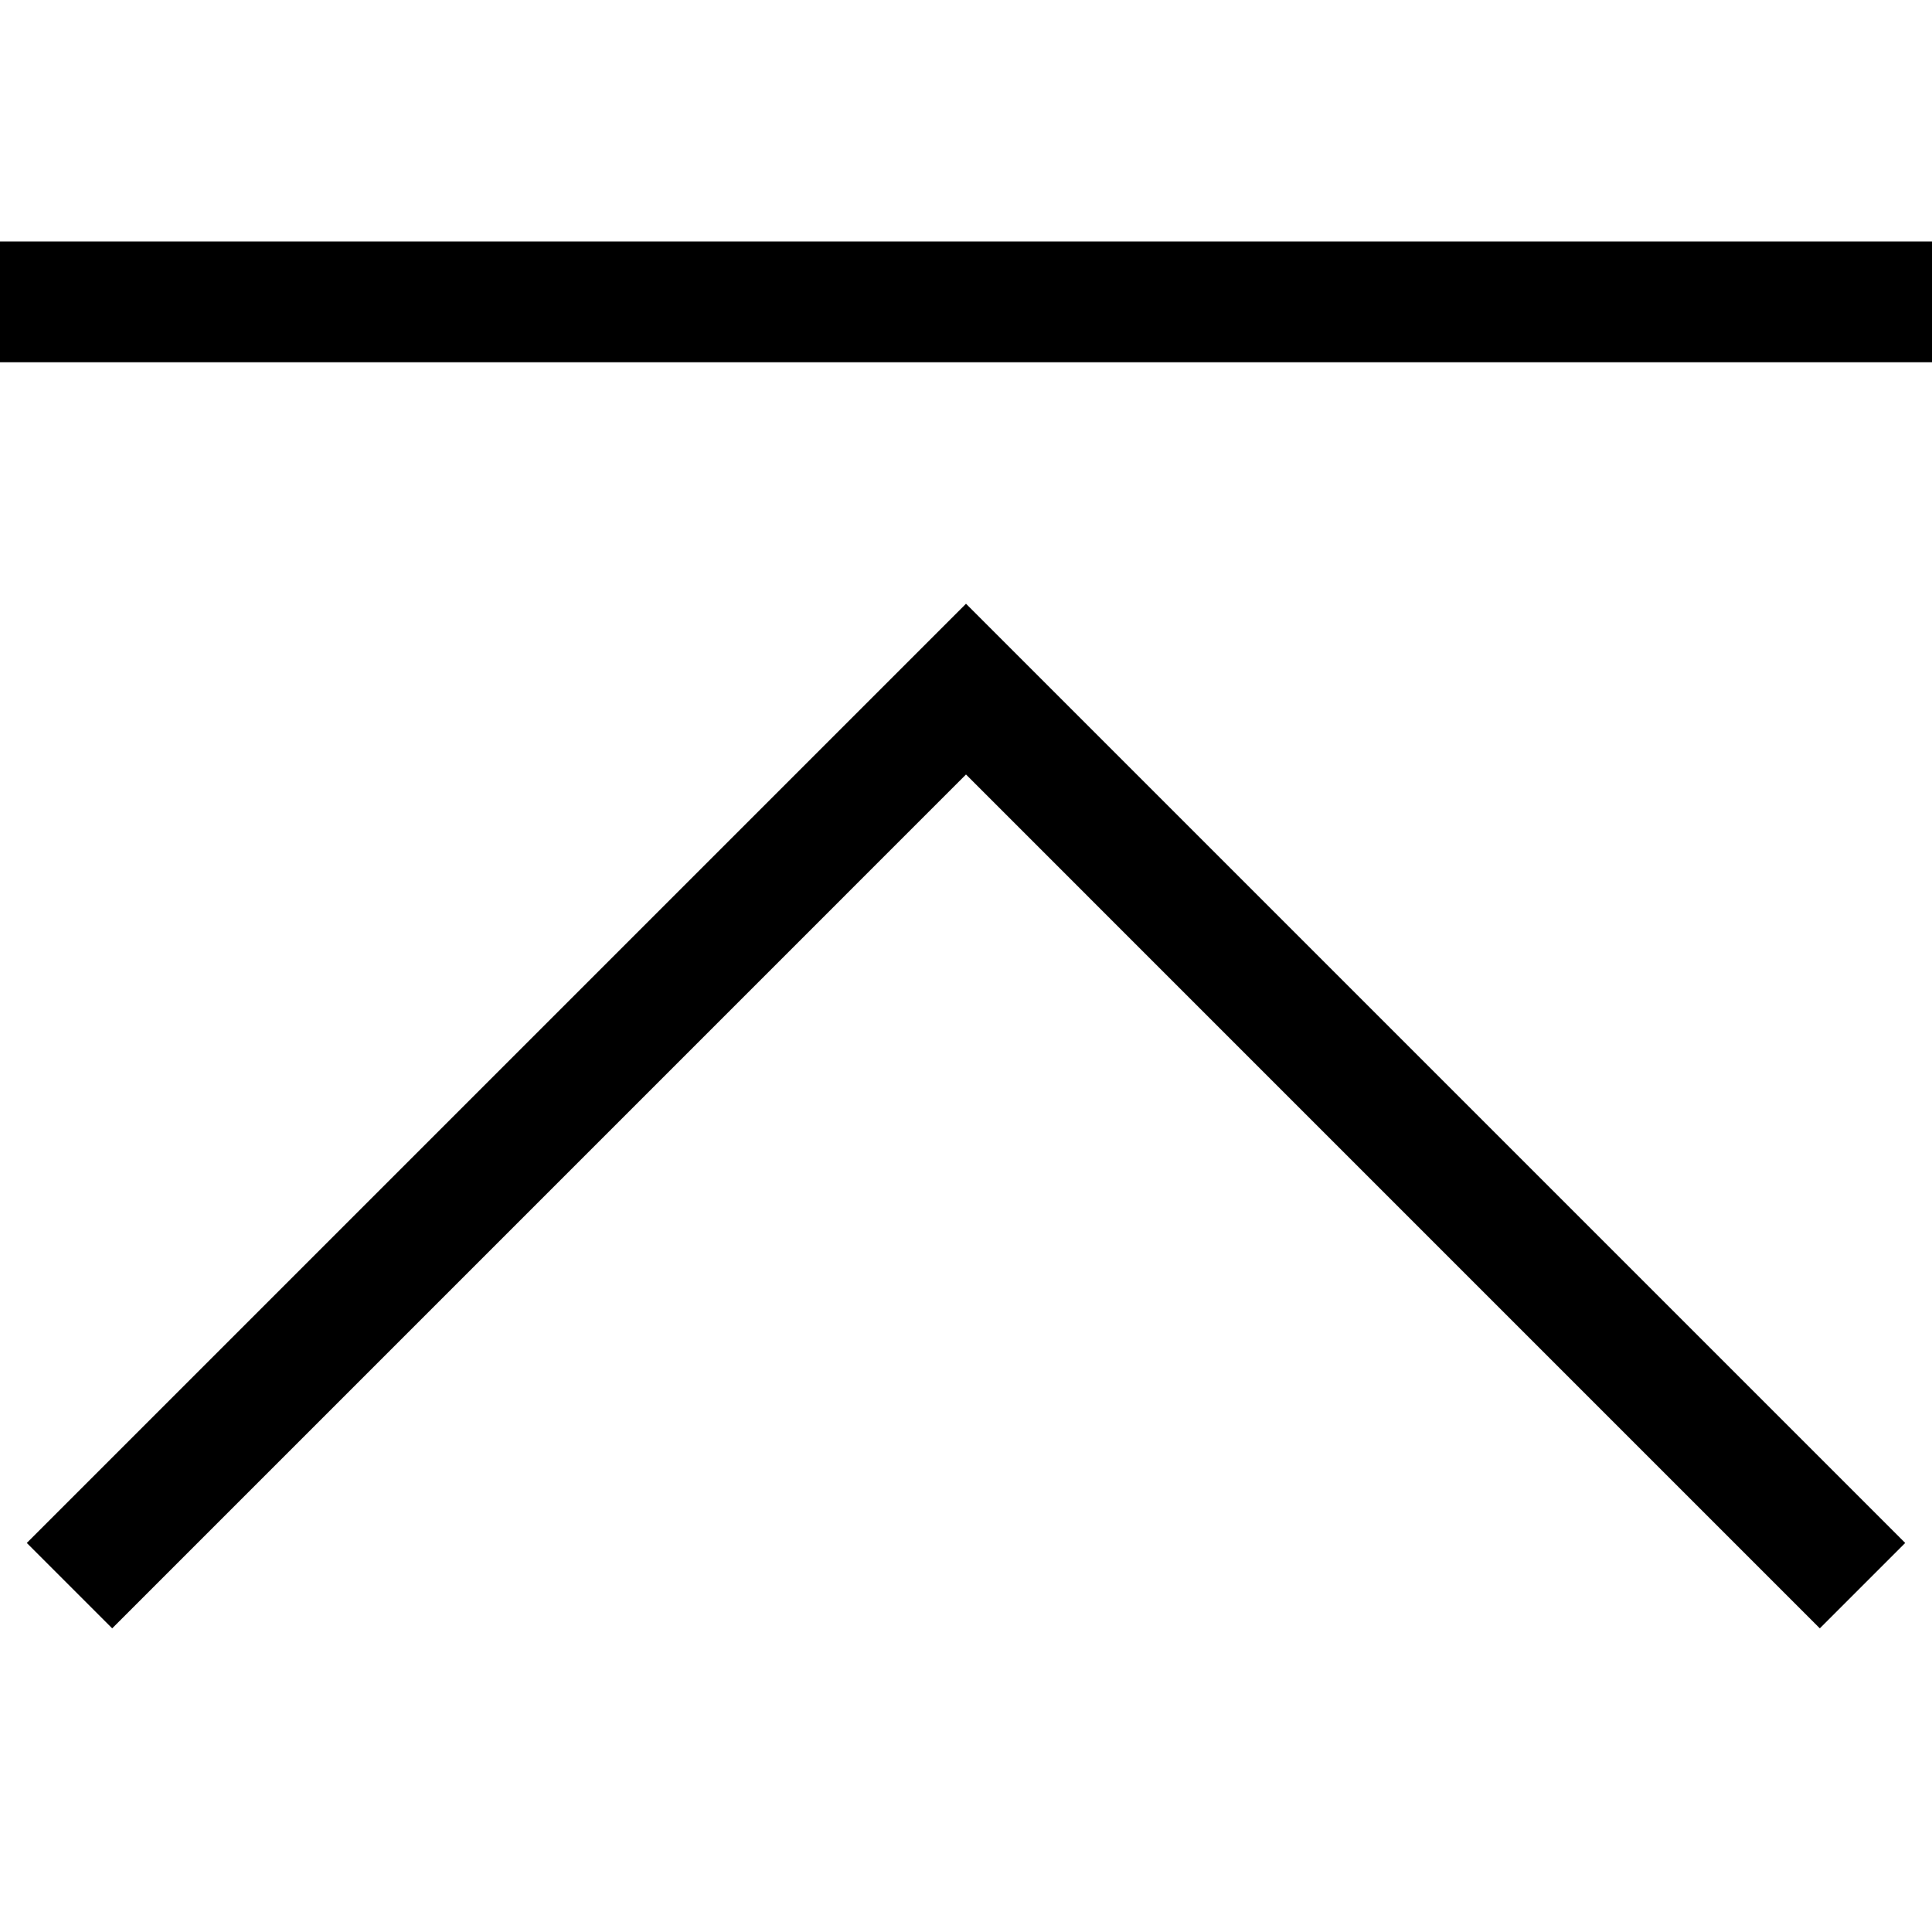 <?xml version="1.0" encoding="utf-8"?>
<!-- Generator: Adobe Illustrator 22.1.0, SVG Export Plug-In . SVG Version: 6.00 Build 0)  -->
<svg version="1.2" baseProfile="tiny" id="レイヤー_1"
	 xmlns="http://www.w3.org/2000/svg" xmlns:xlink="http://www.w3.org/1999/xlink" x="0px" y="0px" viewBox="0 0 512 512"
	 xml:space="preserve">
<g>
	<polygon points="256,205.25 482.27,431.53 504.9,408.9 256,160 7.1,408.9 29.73,431.53 	"/>
</g>
<rect y="64" width="512" height="32"/>
</svg>
